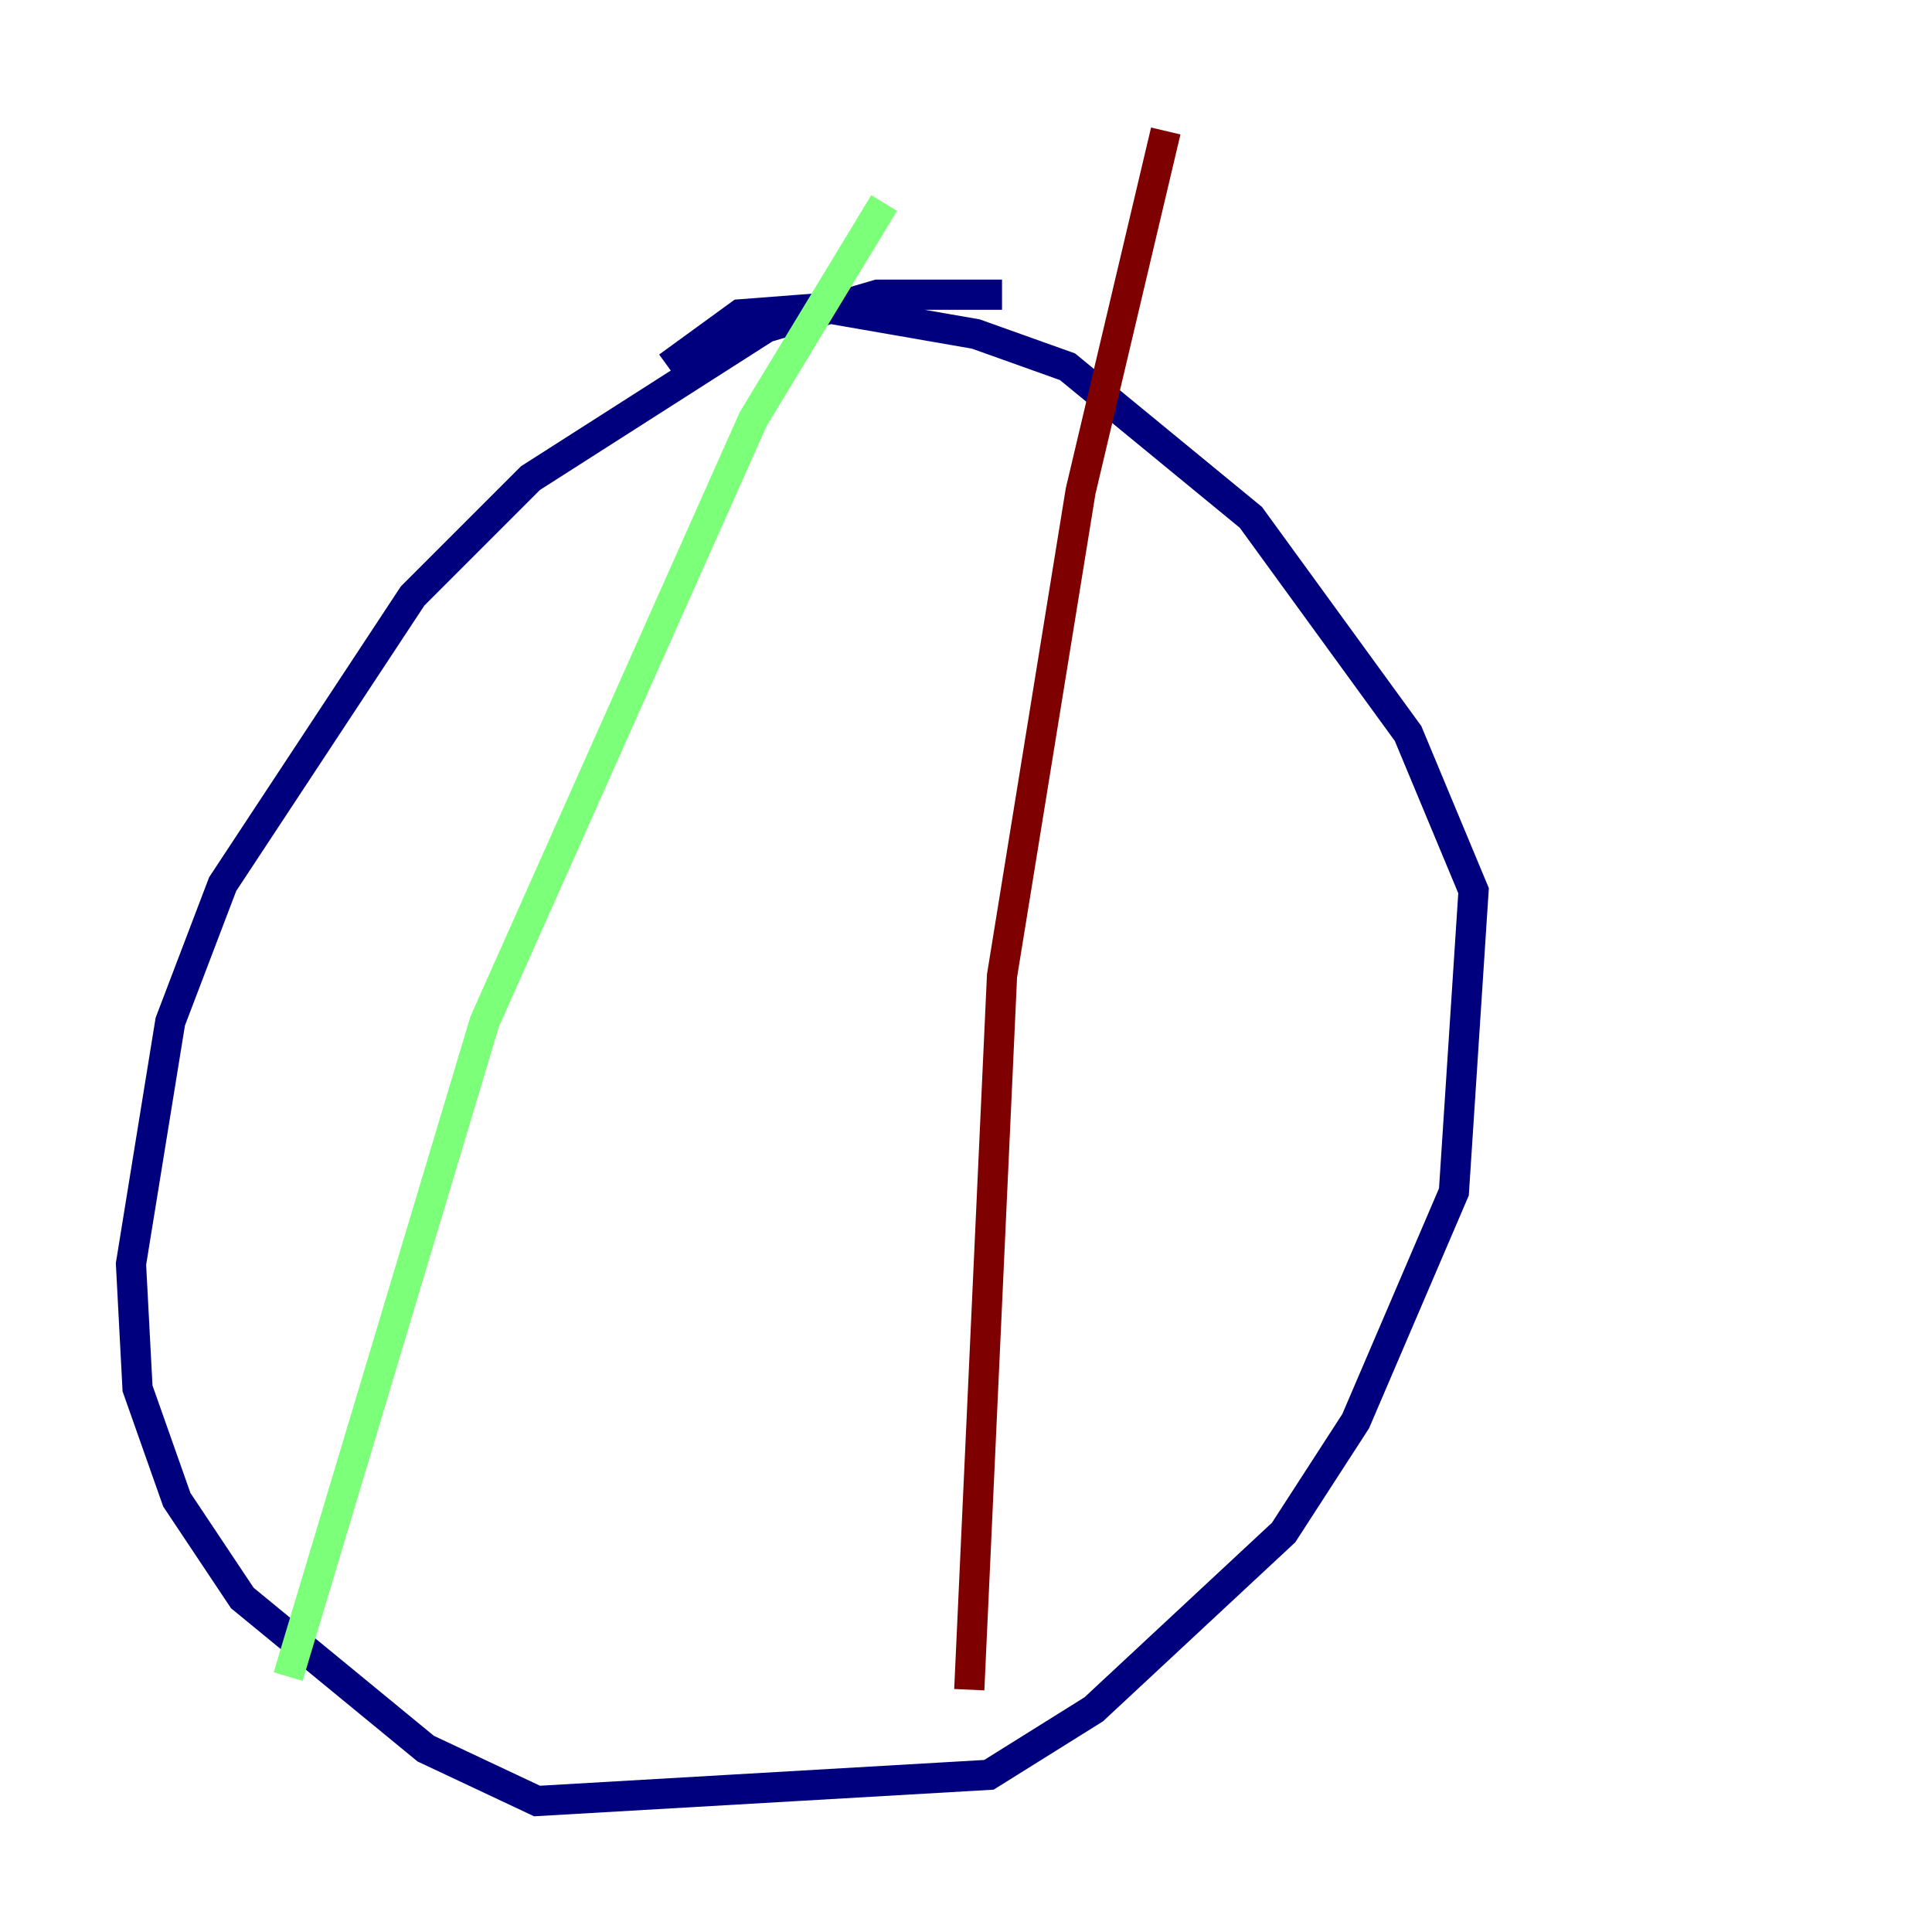 <?xml version="1.0" encoding="utf-8" ?>
<svg baseProfile="tiny" height="128" version="1.2" viewBox="0,0,128,128" width="128" xmlns="http://www.w3.org/2000/svg" xmlns:ev="http://www.w3.org/2001/xml-events" xmlns:xlink="http://www.w3.org/1999/xlink"><defs /><polyline fill="none" points="66.386,19.525 58.142,19.525 50.766,21.695 35.146,31.675 27.336,39.485 14.752,58.576 11.281,67.688 8.678,83.742 9.112,91.986 11.715,99.363 16.054,105.871 28.203,115.851 35.58,119.322 65.519,117.586 72.461,113.248 85.044,101.532 89.817,94.156 96.325,78.969 97.627,59.01 93.288,48.597 82.875,34.278 70.725,24.298 64.651,22.129 54.671,20.393 49.031,20.827 44.258,24.298" stroke="#00007f" stroke-width="2" /><polyline fill="none" points="58.576,13.451 49.898,27.77 32.108,67.688 19.091,111.078" stroke="#7cff79" stroke-width="2" /><polyline fill="none" points="77.234,8.678 71.593,32.542 66.386,64.651 64.217,111.946" stroke="#7f0000" stroke-width="2" /></svg>
